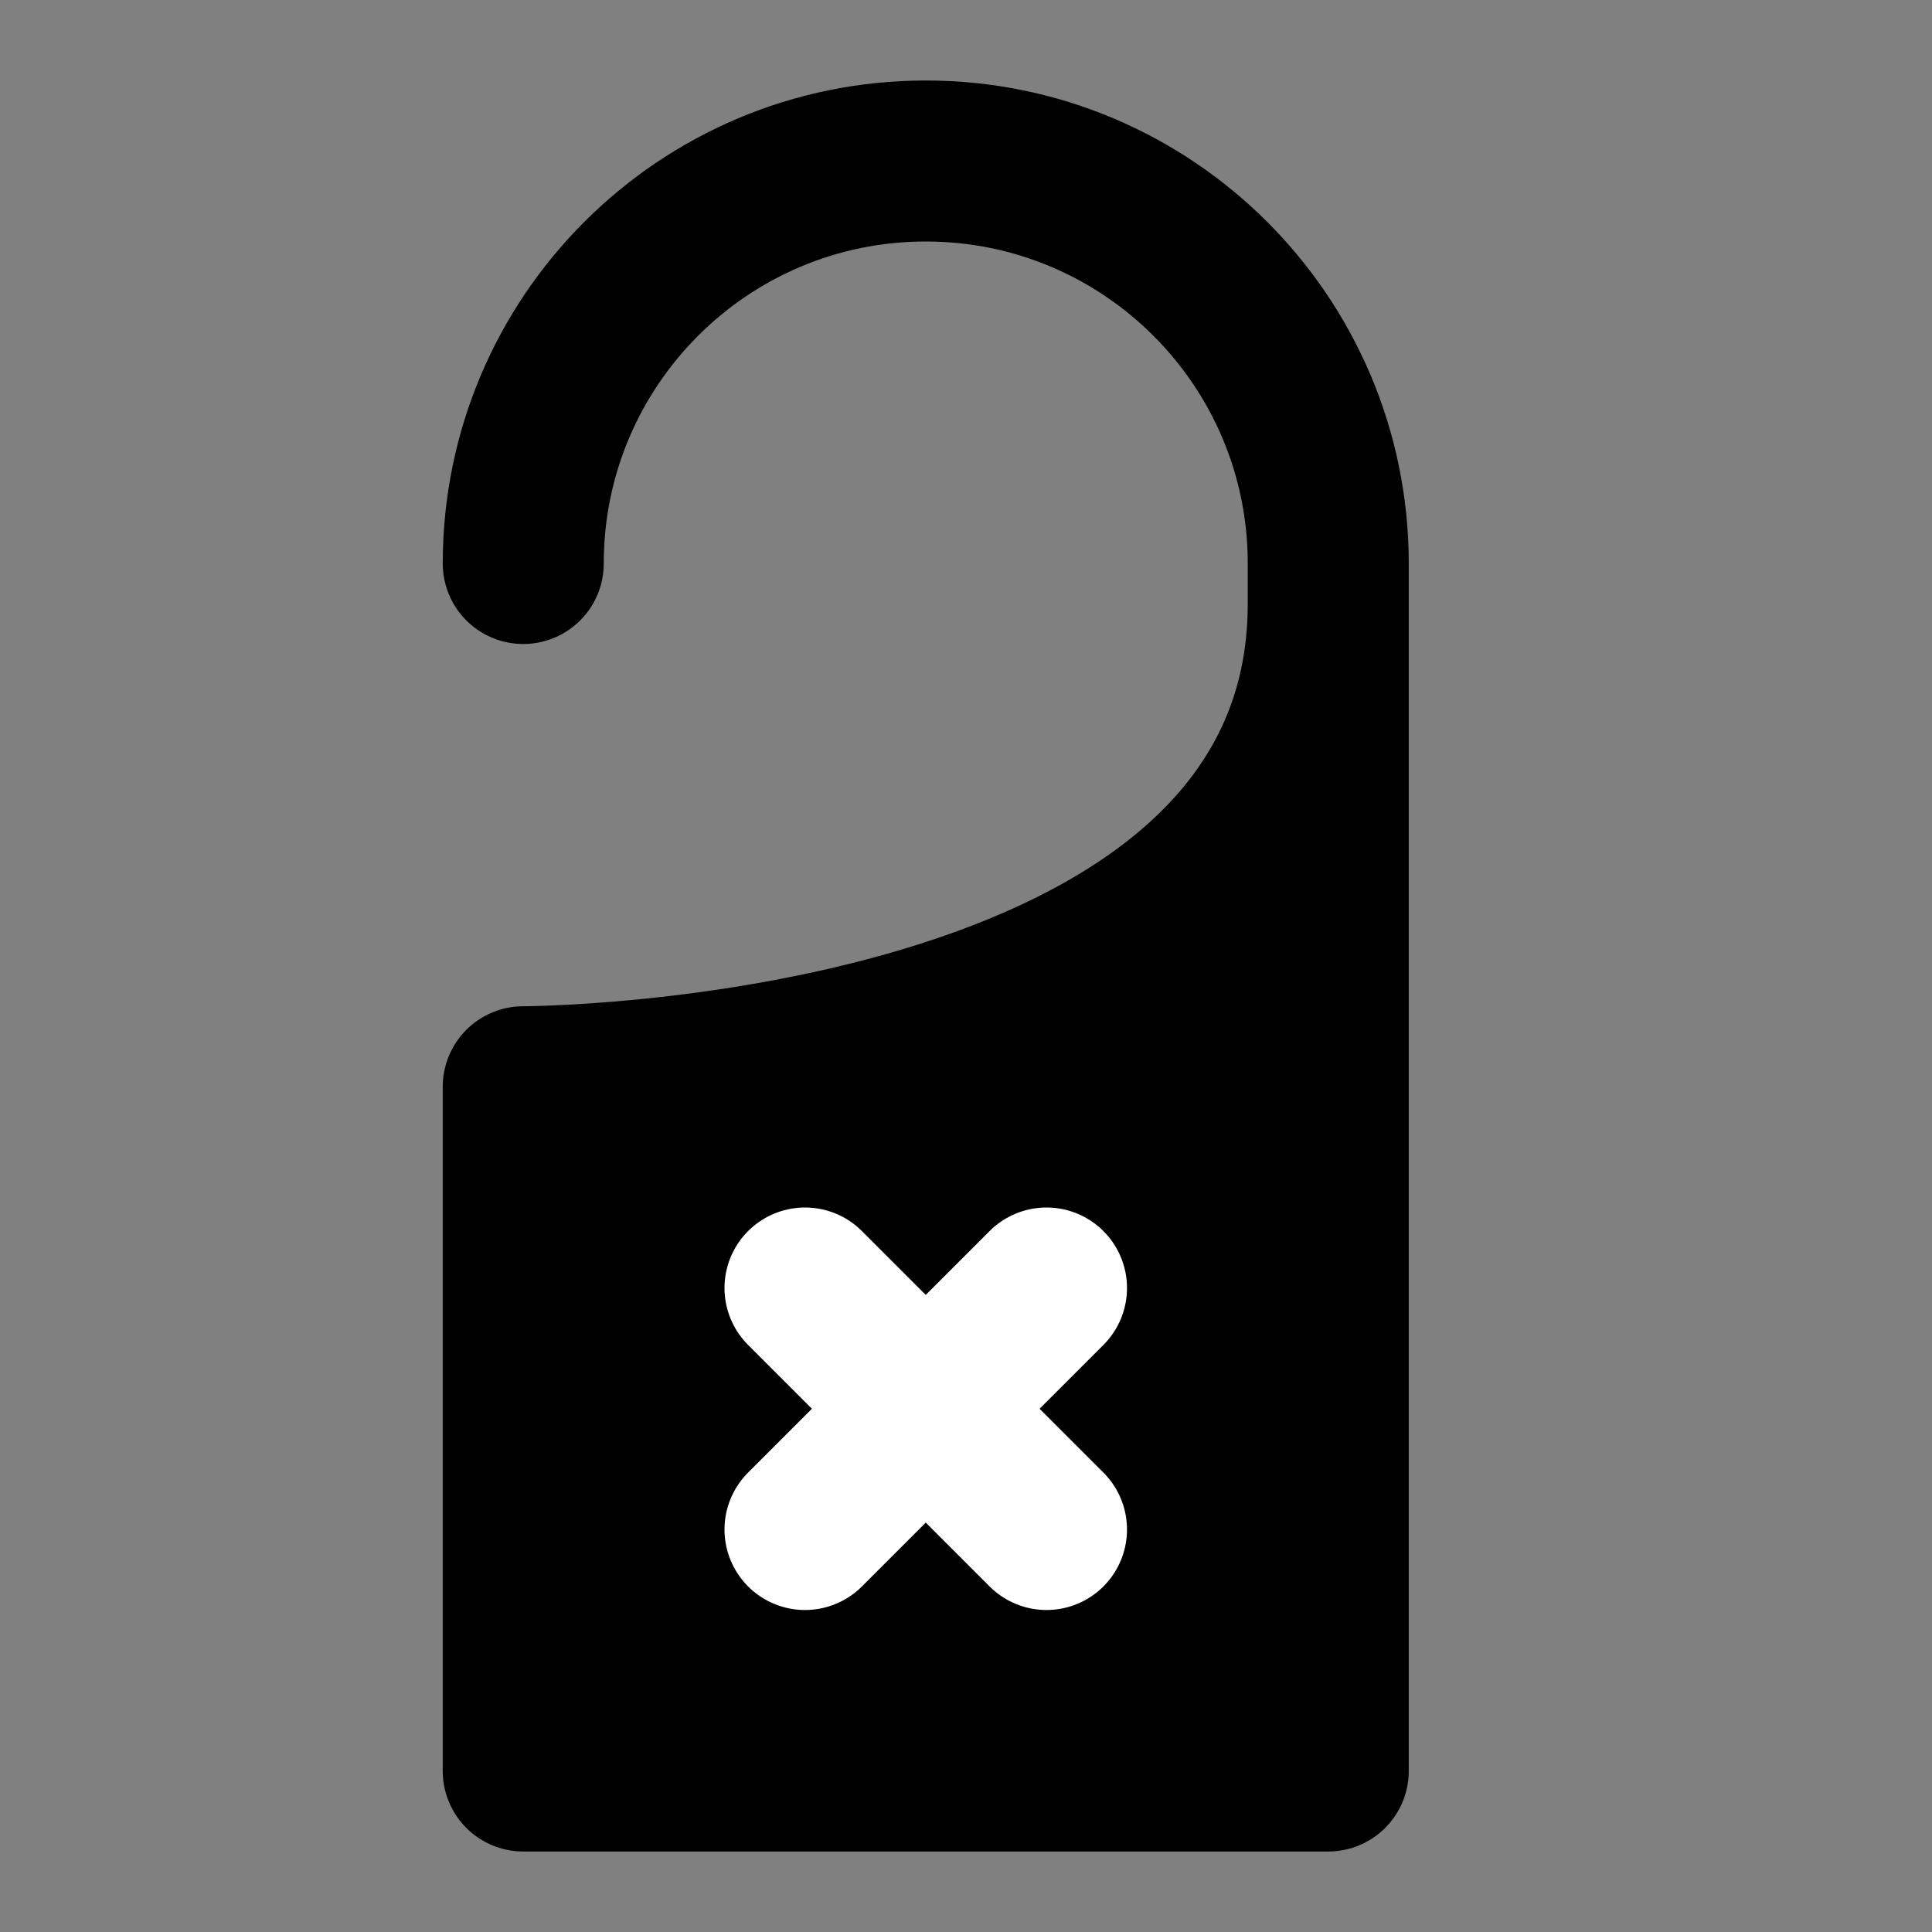 <?xml version="1.0" encoding="UTF-8"?><svg width="24" height="24" viewBox="0 0 48 48" fill="none" xmlns="http://www.w3.org/2000/svg"><rect x="0" y="0" width="48" height="48" fill="#808080" stroke="none"/><path d="M13 27C13 27 33 27 33 15V44H13V27Z" fill="currentColor"/><path d="M33 15V14C33 8.477 28.523 4 23 4C17.477 4 13 8.477 13 14M33 15C33 27 13 27 13 27V44H33V15Z" stroke="currentColor" stroke-width="4" stroke-linecap="round" stroke-linejoin="round"/><path d="M20 32L26 38" stroke="#FFF" stroke-width="4" stroke-linecap="round" stroke-linejoin="round"/><path d="M26 32L20 38" stroke="#FFF" stroke-width="4" stroke-linecap="round" stroke-linejoin="round"/></svg>